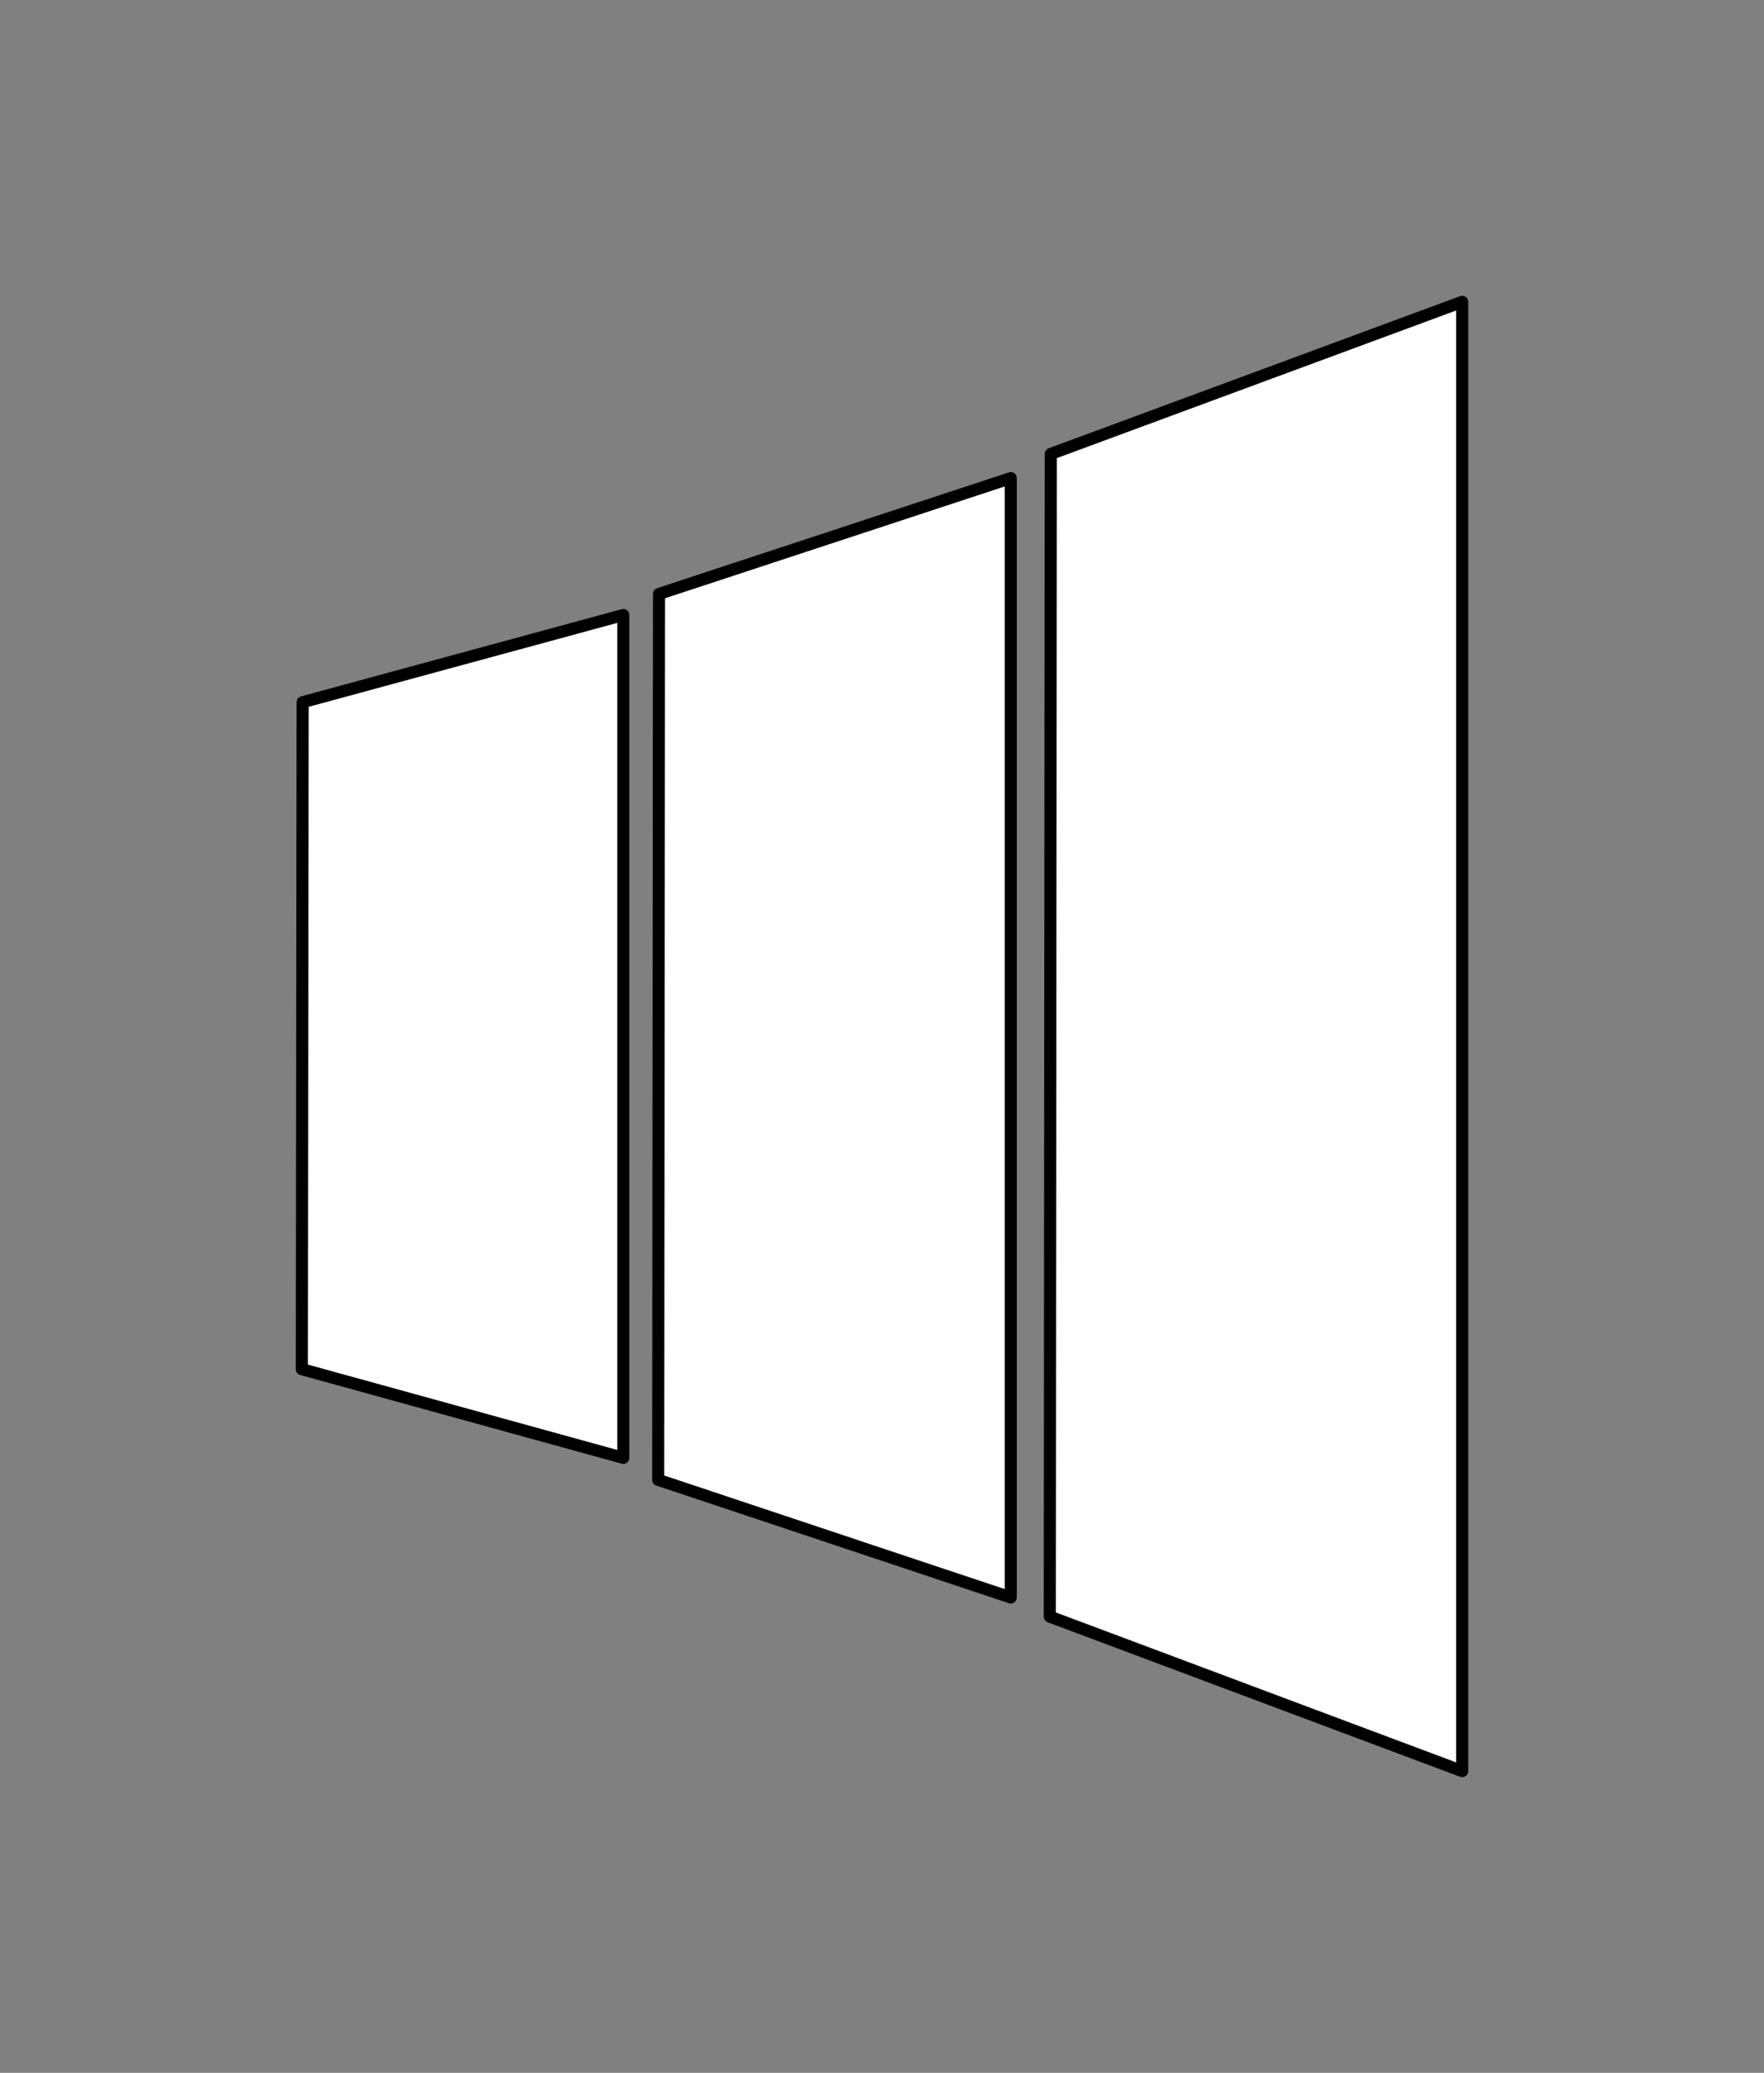 <svg width="109.585" height="128.776" xmlns="http://www.w3.org/2000/svg" xml:space="preserve" color-interpolation-filters="sRGB" class="st3">
 <rect width="100%" height="100%" fill="#808080" stroke="none"/>
 <g>
  <title>Zeichenblatt-2</title>
  <g id="shape7-3" stroke="null">
   <title stroke="null">Tabelle.7</title>
   <path d="m18.8,43.625l19.92,-5.418l0,52.363l-19.97,-5.51l0.05,-41.435l0,0z" class="st2" fill="#ffffff" stroke-linecap="round" stroke-linejoin="round" stroke-width="0.75" id="svg_2" stroke="#000000"/>
  </g>
  <g id="shape8-5" stroke="null">
   <title stroke="null">Tabelle.8</title>
   <path d="m40.938,36.897l21.853,-7.195l0,69.54l-21.903,-7.308l0.051,-55.037z" class="st2" fill="#ffffff" stroke-linecap="round" stroke-linejoin="round" stroke-width="0.75" id="svg_3" stroke="#000000"/>
  </g>
  <g id="shape9-7" stroke="null">
   <title stroke="null">Tabelle.9</title>
   <path d="m65.277,28.2l25.558,-9.45l0,91.28l-25.62,-9.6l0.062,-72.23z" class="st2" fill="#ffffff" stroke-linecap="round" stroke-linejoin="round" stroke-width="0.75" id="svg_4" stroke="#000000"/>
  </g>
 </g>

</svg>
